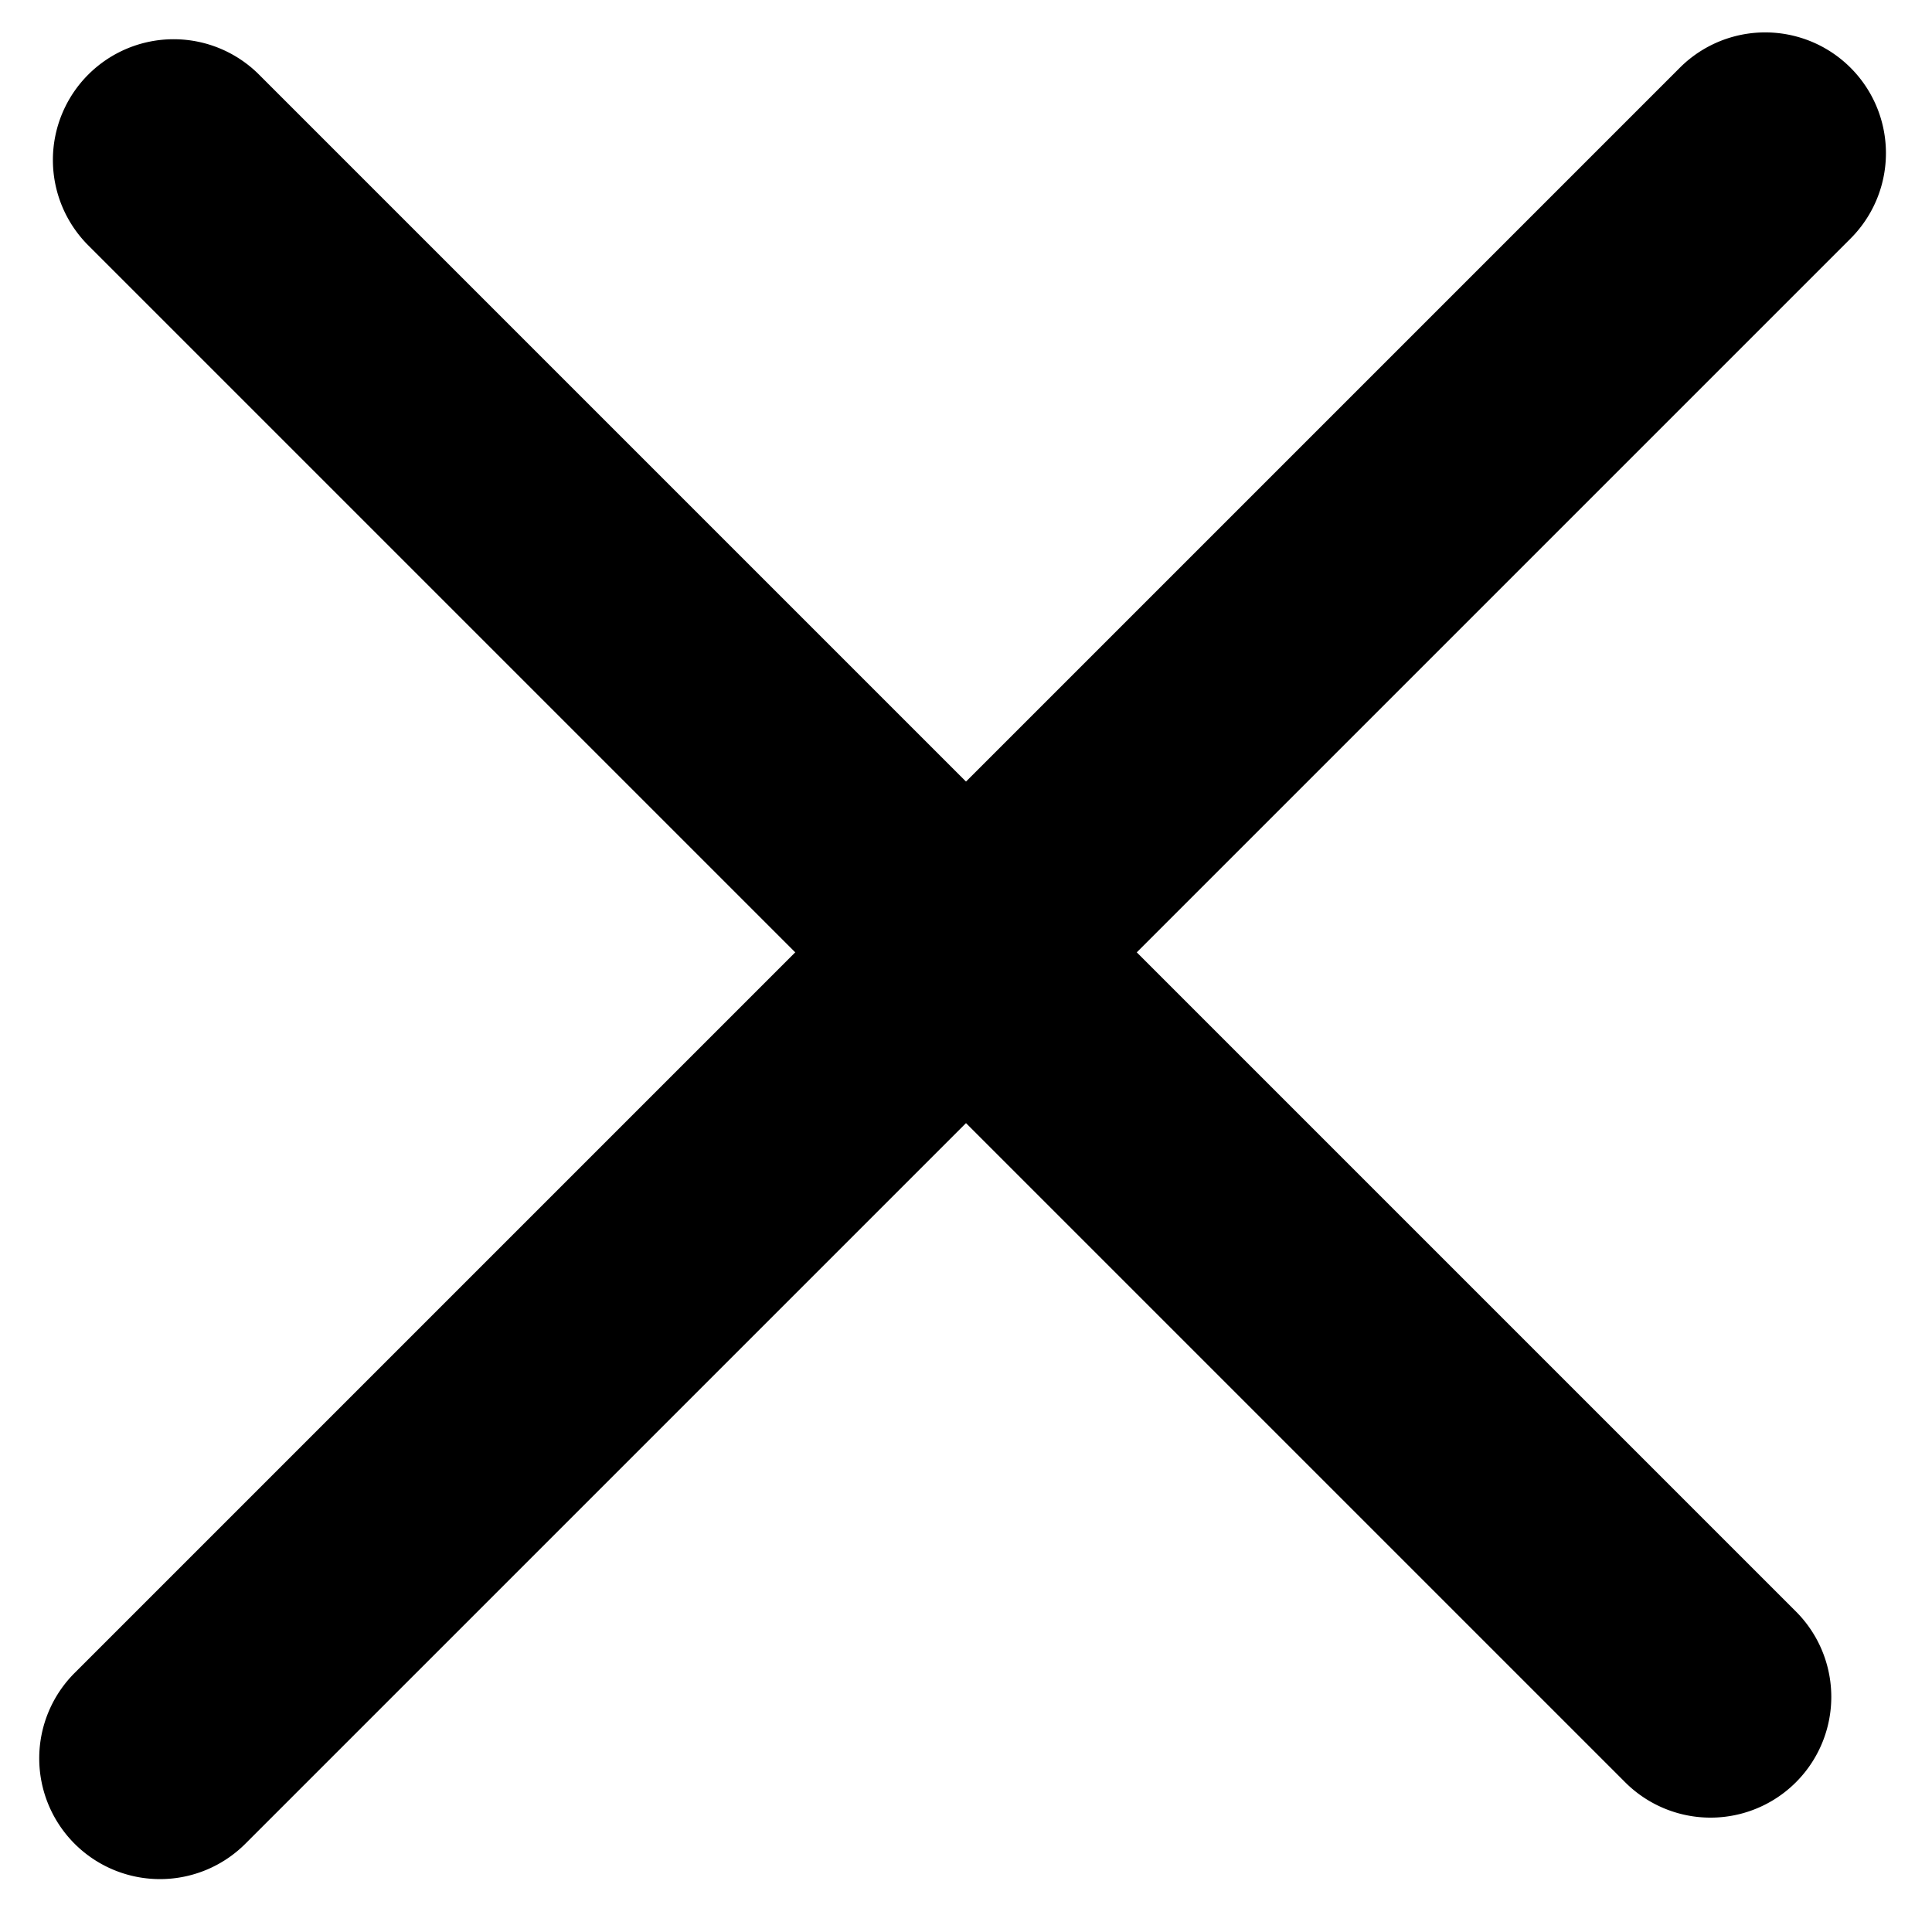 <svg xmlns="http://www.w3.org/2000/svg" xmlns:xlink="http://www.w3.org/1999/xlink" width="8" height="8" viewBox="0 0 8 8"><defs><path id="xzsoa" d="M727.82 413.96a.5.5 0 0 1 .5-.5h9.4a.5.5 0 0 1 0 1h-9.4a.5.5 0 0 1-.5-.5z"/><path id="xzsob" d="M727.82 413.96a.5.5 0 0 1 .5-.5h9a.5.5 0 0 1 0 1h-9a.5.5 0 0 1-.5-.5z"/></defs><g><g transform="translate(-729 -410)"><g transform="rotate(-45 733 414)"><use fill="#000" xlink:href="#xzsoa"/></g><g transform="rotate(45 733 414)"><use fill="#000" xlink:href="#xzsob"/></g></g></g></svg>